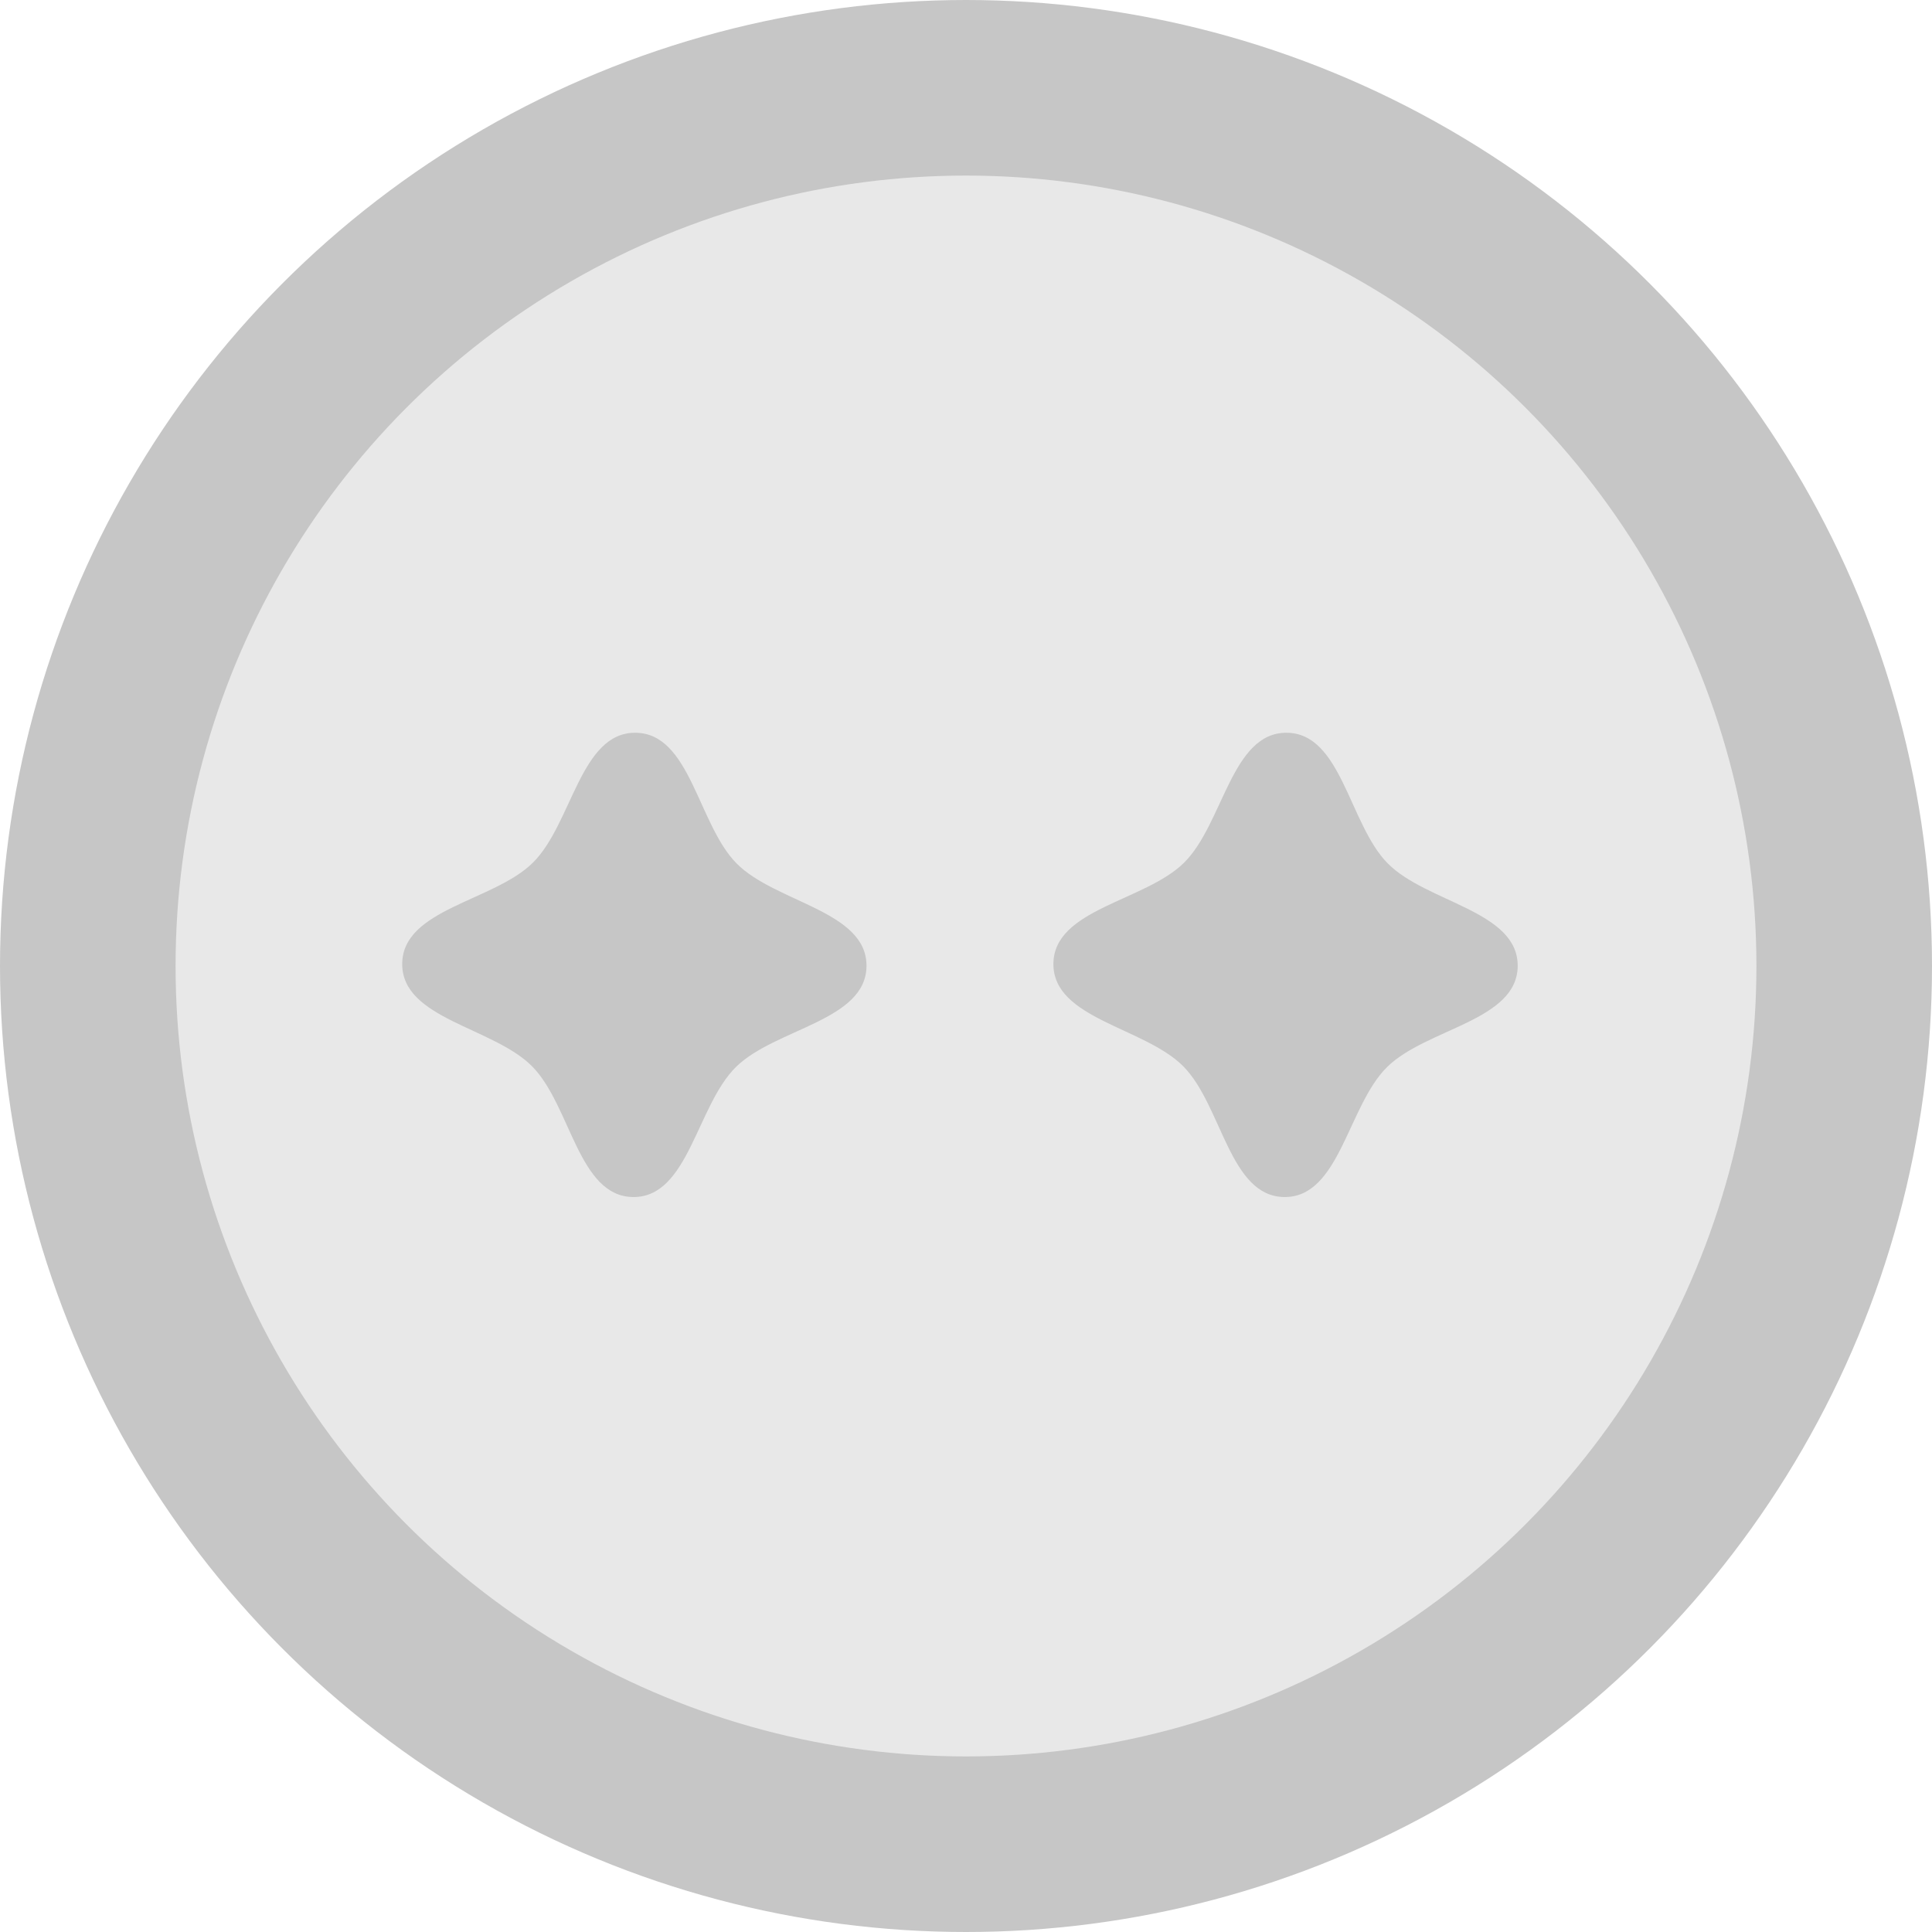 <?xml version="1.0" encoding="UTF-8" standalone="no"?>
<!-- Created with Inkscape (http://www.inkscape.org/) -->

<svg
   width="44"
   height="44"
   viewBox="0 0 11.642 11.642"
   version="1.1"
   id="svg47291"
   inkscape:version="1.1.2 (b8e25be833, 2022-02-05)"
   sodipodi:docname="silver.svg"
   xmlns:inkscape="http://www.inkscape.org/namespaces/inkscape"
   xmlns:sodipodi="http://sodipodi.sourceforge.net/DTD/sodipodi-0.dtd"
   xmlns="http://www.w3.org/2000/svg"
   xmlns:svg="http://www.w3.org/2000/svg">
  <sodipodi:namedview
     id="namedview47293"
     pagecolor="#505050"
     bordercolor="#eeeeee"
     borderopacity="1"
     inkscape:pageshadow="0"
     inkscape:pageopacity="0"
     inkscape:pagecheckerboard="0"
     inkscape:document-units="mm"
     showgrid="false"
     units="px"
     inkscape:zoom="10.248373"
     inkscape:cx="27.028682"
     inkscape:cy="18.2468"
     inkscape:window-width="1680"
     inkscape:window-height="987"
     inkscape:window-x="-8"
     inkscape:window-y="-8"
     inkscape:window-maximized="1"
     inkscape:current-layer="layer4" />
  <defs
     id="defs47288">
    <inkscape:perspective
       sodipodi:type="inkscape:persp3d"
       inkscape:vp_x="0 : -407.40002 : 1"
       inkscape:vp_y="0 : 1000 : 0"
       inkscape:vp_z="209.99999 : -407.40002 : 1"
       inkscape:persp3d-origin="105 : -456.90001 : 1"
       id="perspective4881" />
  </defs>
  <g
     inkscape:groupmode="layer"
     id="layer4"
     inkscape:label="Слой 2">
    <circle
       style="fill:#c6c6c6;fill-opacity:0.4;stroke:#c6c6c6;stroke-width:1.058;stroke-linecap:round;stroke-linejoin:round;stroke-miterlimit:4;stroke-dasharray:none;stroke-opacity:1"
       id="path47492"
       cx="5.821"
       cy="5.821"
       r="5.292" />
  </g>
  <g
     inkscape:label="Слой 1"
     inkscape:groupmode="layer"
     id="layer1">
    <g
       id="g61211"
       transform="matrix(0.286,0.036,-0.036,0.286,2.657,3.664)"
       style="fill:#c6c6c6;fill-opacity:1;stroke:none">
      <g
         id="g61207"
         inkscape:label="Слой 2"
         style="fill:#c6c6c6;fill-opacity:1;stroke:none">
        <path
           id="path61205"
           style="fill:#c6c6c6;fill-opacity:1;stroke:none;stroke-width:0;stroke-linecap:round;stroke-linejoin:round"
           inkscape:transform-center-y="-2.9272373e-06"
           d="m 9.761,6.311 c 0.139,1.144 -1.737,1.535 -2.447,2.442 -0.711,0.907 -0.641,2.822 -1.785,2.961 -1.144,0.139 -1.535,-1.737 -2.442,-2.447 -0.907,-0.711 -2.822,-0.641 -2.961,-1.785 -0.139,-1.144 1.737,-1.535 2.447,-2.442 0.711,-0.907 0.641,-2.822 1.785,-2.961 1.144,-0.139 1.535,1.737 2.442,2.447 0.907,0.711 2.822,0.641 2.961,1.785 z"
           sodipodi:nodetypes="sssssssss" />
      </g>
      <g
         inkscape:label="Слой 1"
         id="g61209"
         style="opacity:1;fill:#c6c6c6;fill-opacity:1;stroke:none" />
    </g>
    <g
       id="g61219"
       transform="matrix(0.286,0.036,-0.036,0.286,6.581,3.664)"
       style="fill:#c6c6c6;fill-opacity:1;stroke:none">
      <g
         id="g61215"
         inkscape:label="Слой 2"
         style="fill:#c6c6c6;fill-opacity:1;stroke:none">
        <path
           id="path61213"
           style="fill:#c6c6c6;fill-opacity:1;stroke:none;stroke-width:0;stroke-linecap:round;stroke-linejoin:round"
           inkscape:transform-center-y="-2.9272373e-06"
           d="m 9.761,6.311 c 0.139,1.144 -1.737,1.535 -2.447,2.442 -0.711,0.907 -0.641,2.822 -1.785,2.961 -1.144,0.139 -1.535,-1.737 -2.442,-2.447 -0.907,-0.711 -2.822,-0.641 -2.961,-1.785 -0.139,-1.144 1.737,-1.535 2.447,-2.442 0.711,-0.907 0.641,-2.822 1.785,-2.961 1.144,-0.139 1.535,1.737 2.442,2.447 0.907,0.711 2.822,0.641 2.961,1.785 z"
           sodipodi:nodetypes="sssssssss" />
      </g>
      <g
         inkscape:label="Слой 1"
         id="g61217"
         style="opacity:1;fill:#c6c6c6;fill-opacity:1;stroke:none" />
    </g>
  </g>
</svg>
